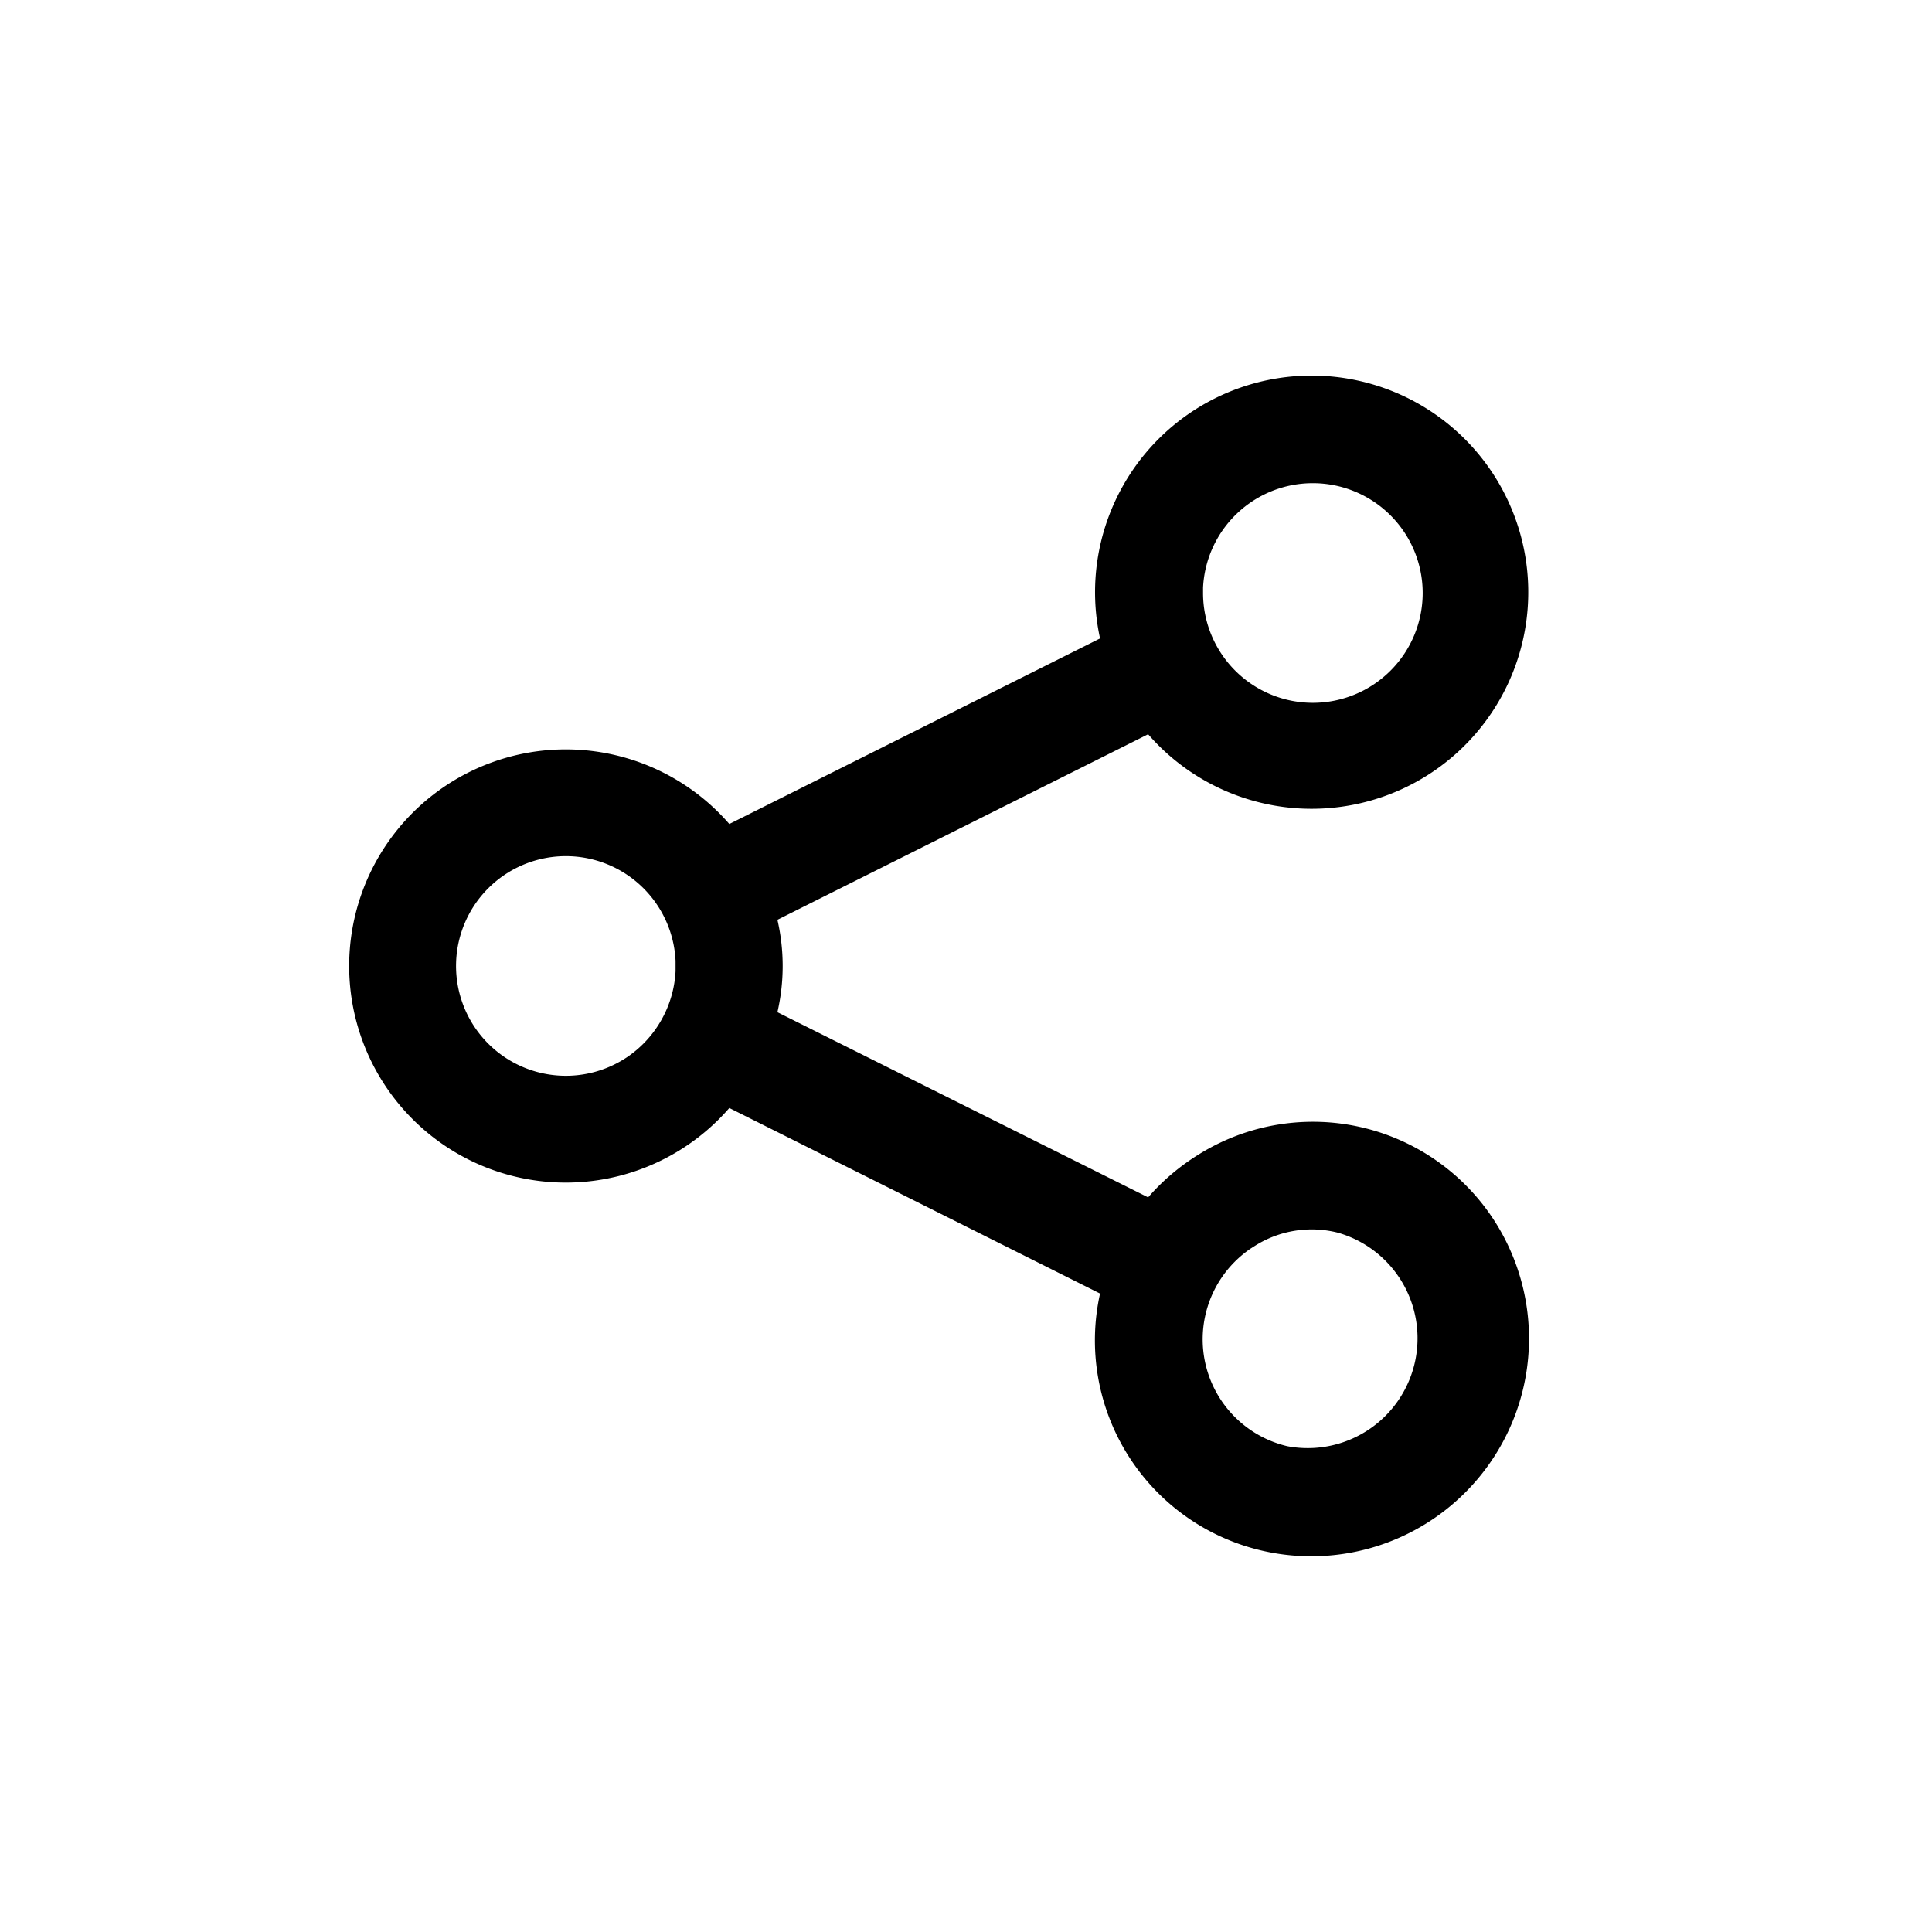 <svg xmlns="http://www.w3.org/2000/svg" viewBox="0 0 510.2 510.2"><path d="M395.4 323.6a57 57 0 0 0-78.9-18.7c-5 3.1-9.5 6.9-13.3 11.3l-97.9-48.9a54.3 54.3 0 0 0 0-24.4l97.9-49a57.2 57.2 0 1 0-12.7-25.3l-97.9 49a57.2 57.2 0 1 0 0 75l97.9 49a57 57 0 0 0 42.8 67.9 57.5 57.5 0 0 0 62.1-85.9zm-48.8-196a29 29 0 1 1-28.9 29v-1.4a29 29 0 0 1 28.9-27.6zM165.7 279.1a29 29 0 1 1 12.7-25.4v2.8a29.2 29.2 0 0 1-12.7 22.6zm174.2 102.8a29 29 0 0 1-9.6-52.2l1.1-.7a28.1 28.1 0 0 1 21.8-3.5 29 29 0 0 1-13.3 56.4z"></path></svg>